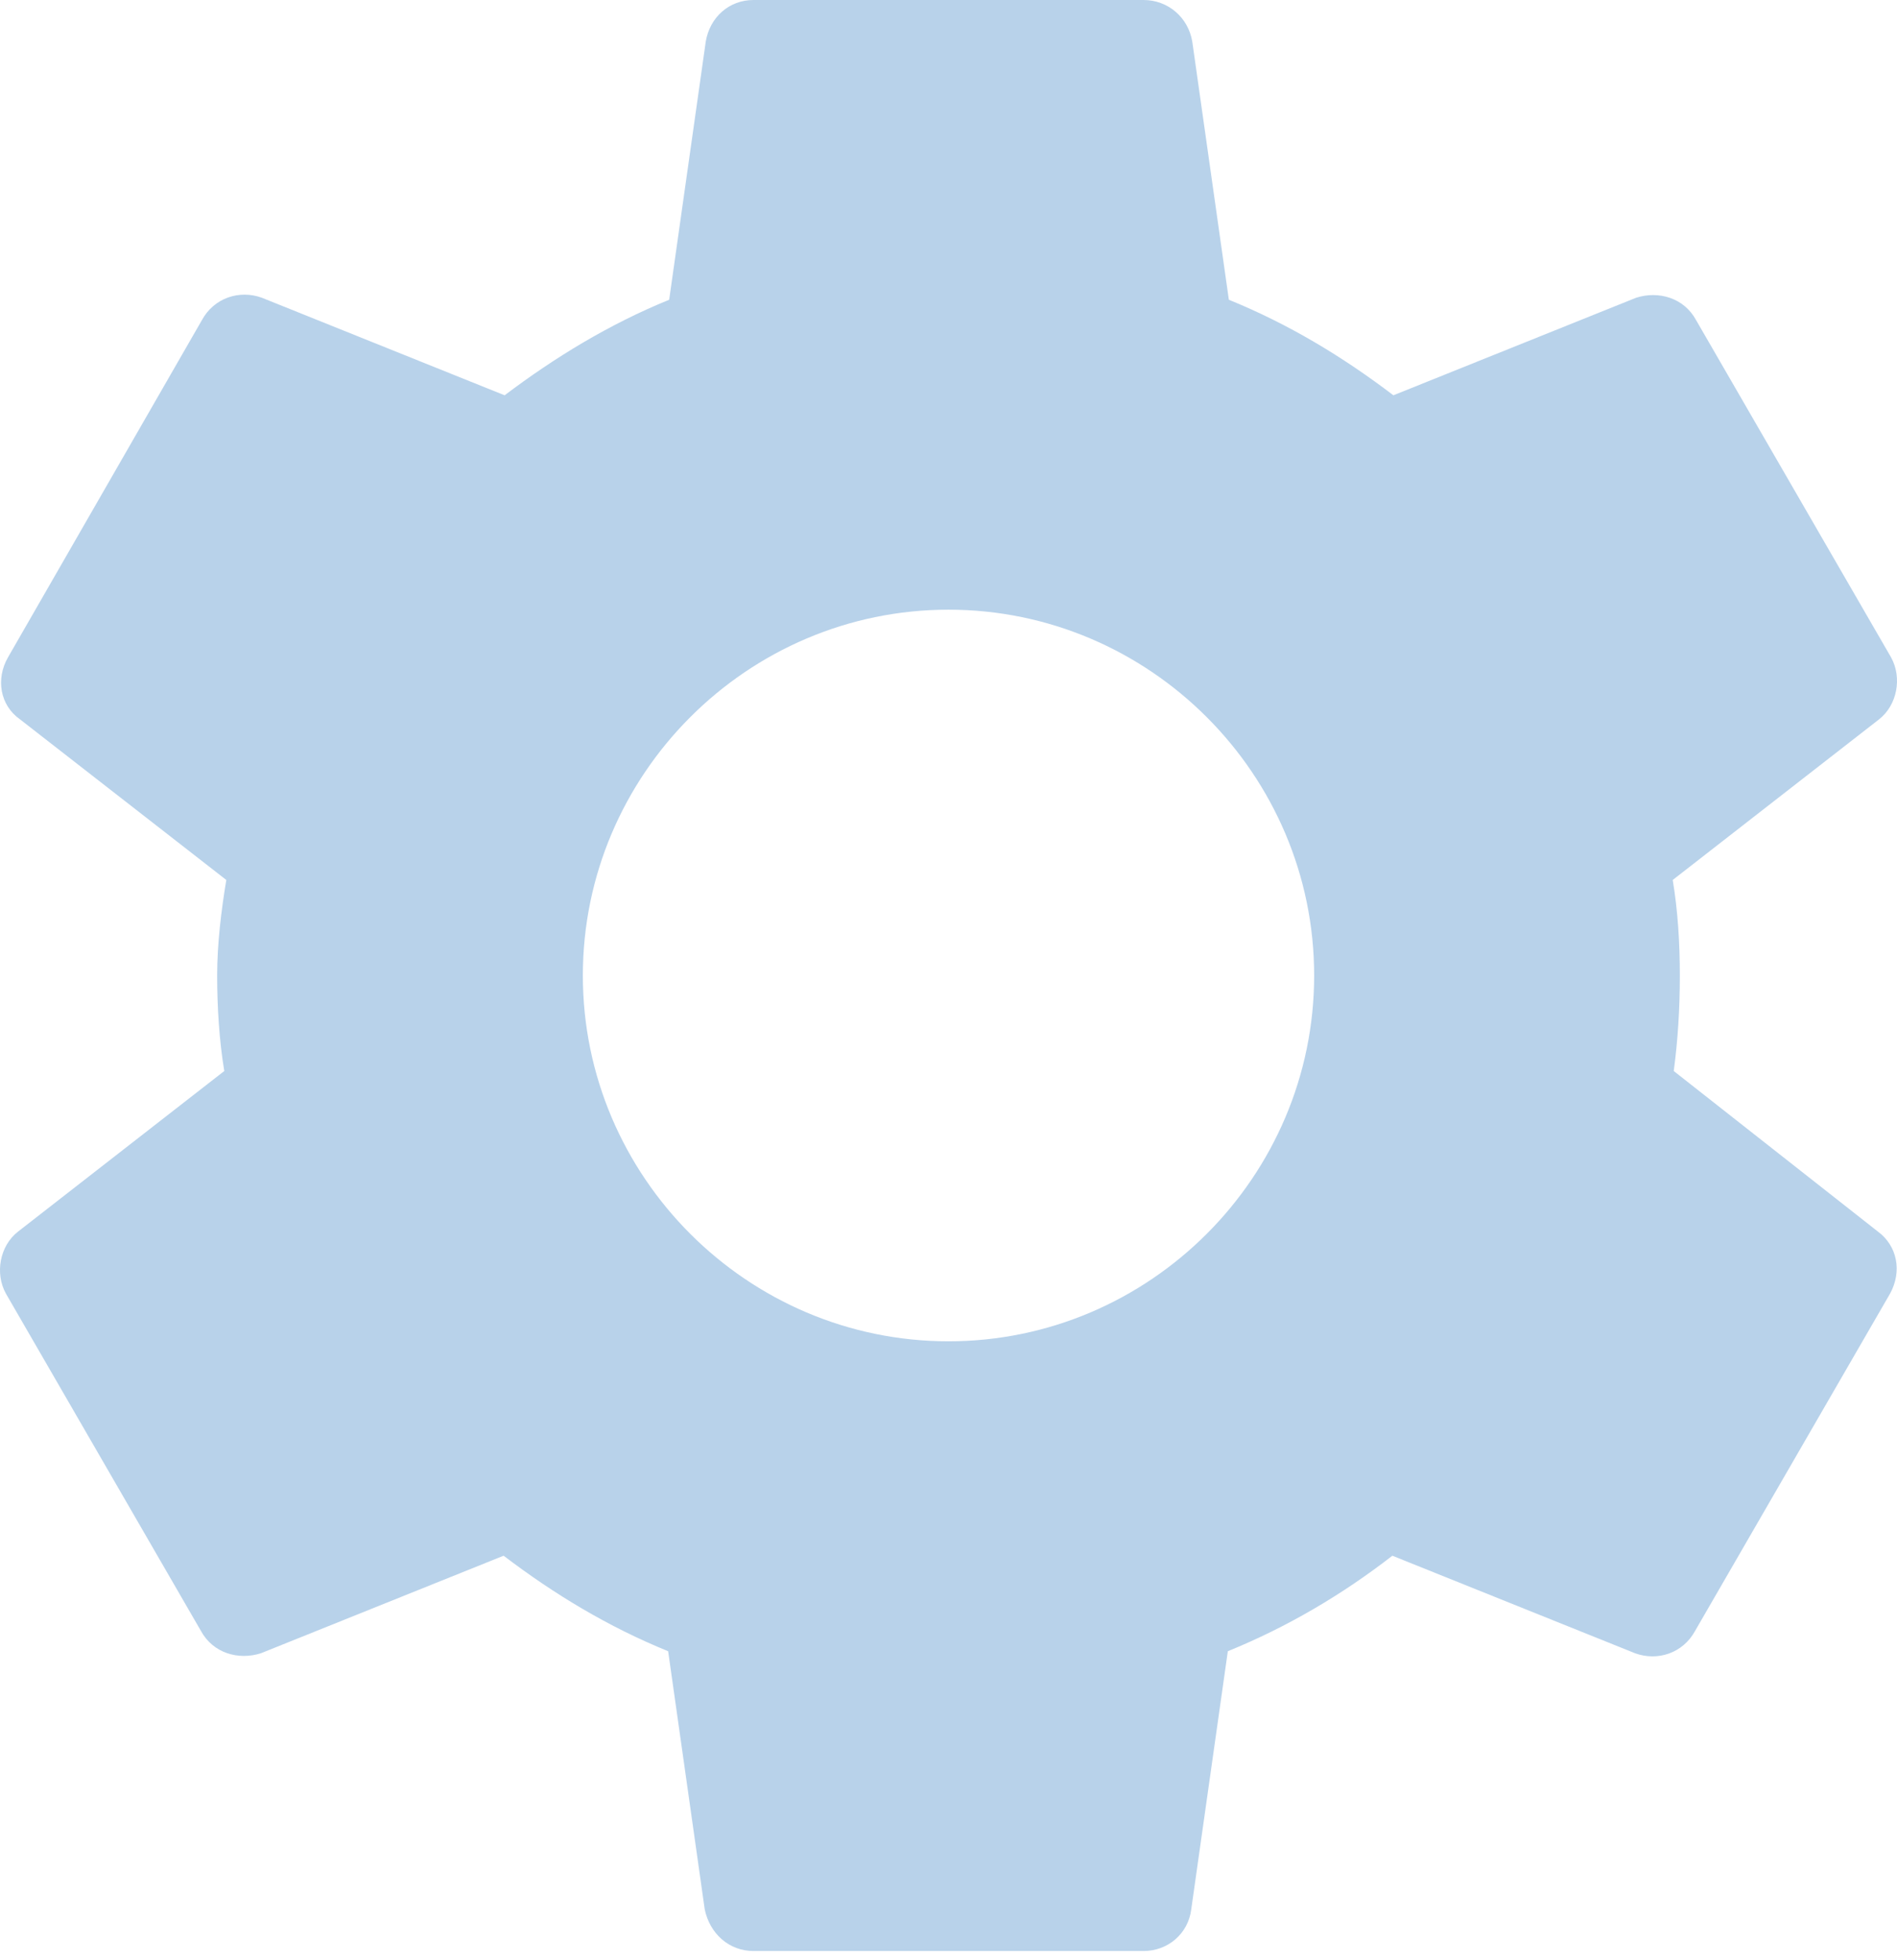 <svg width="61" height="63" viewBox="0 0 61 63" fill="none" xmlns="http://www.w3.org/2000/svg">
<path d="M53.821 34.426C53.952 33.446 54.017 32.434 54.017 31.356C54.017 30.311 53.952 29.265 53.788 28.285L60.419 23.125C61.007 22.668 61.17 21.786 60.811 21.133L54.539 10.289C54.148 9.57 53.331 9.341 52.612 9.57L44.806 12.706C43.173 11.464 41.442 10.419 39.515 9.635L38.339 1.339C38.208 0.555 37.555 0 36.771 0H24.229C23.445 0 22.824 0.555 22.694 1.339L21.518 9.635C19.591 10.419 17.827 11.497 16.227 12.706L8.42 9.57C7.702 9.309 6.885 9.57 6.493 10.289L0.255 21.133C-0.137 21.818 -0.007 22.668 0.647 23.125L7.277 28.285C7.114 29.265 6.983 30.343 6.983 31.356C6.983 32.368 7.049 33.446 7.212 34.426L0.581 39.587C-0.007 40.044 -0.17 40.926 0.189 41.579L6.461 52.423C6.853 53.142 7.669 53.37 8.388 53.142L16.194 50.006C17.827 51.247 19.558 52.292 21.485 53.076L22.661 61.372C22.824 62.156 23.445 62.712 24.229 62.712H36.771C37.555 62.712 38.208 62.156 38.306 61.372L39.482 53.076C41.409 52.292 43.173 51.247 44.773 50.006L52.58 53.142C53.298 53.403 54.115 53.142 54.507 52.423L60.778 41.579C61.17 40.861 61.007 40.044 60.386 39.587L53.821 34.426ZM30.5 43.114C24.033 43.114 18.742 37.823 18.742 31.356C18.742 24.889 24.033 19.597 30.5 19.597C36.967 19.597 42.258 24.889 42.258 31.356C42.258 37.823 36.967 43.114 30.5 43.114Z" fill="#B8D2EA"/>
</svg>
